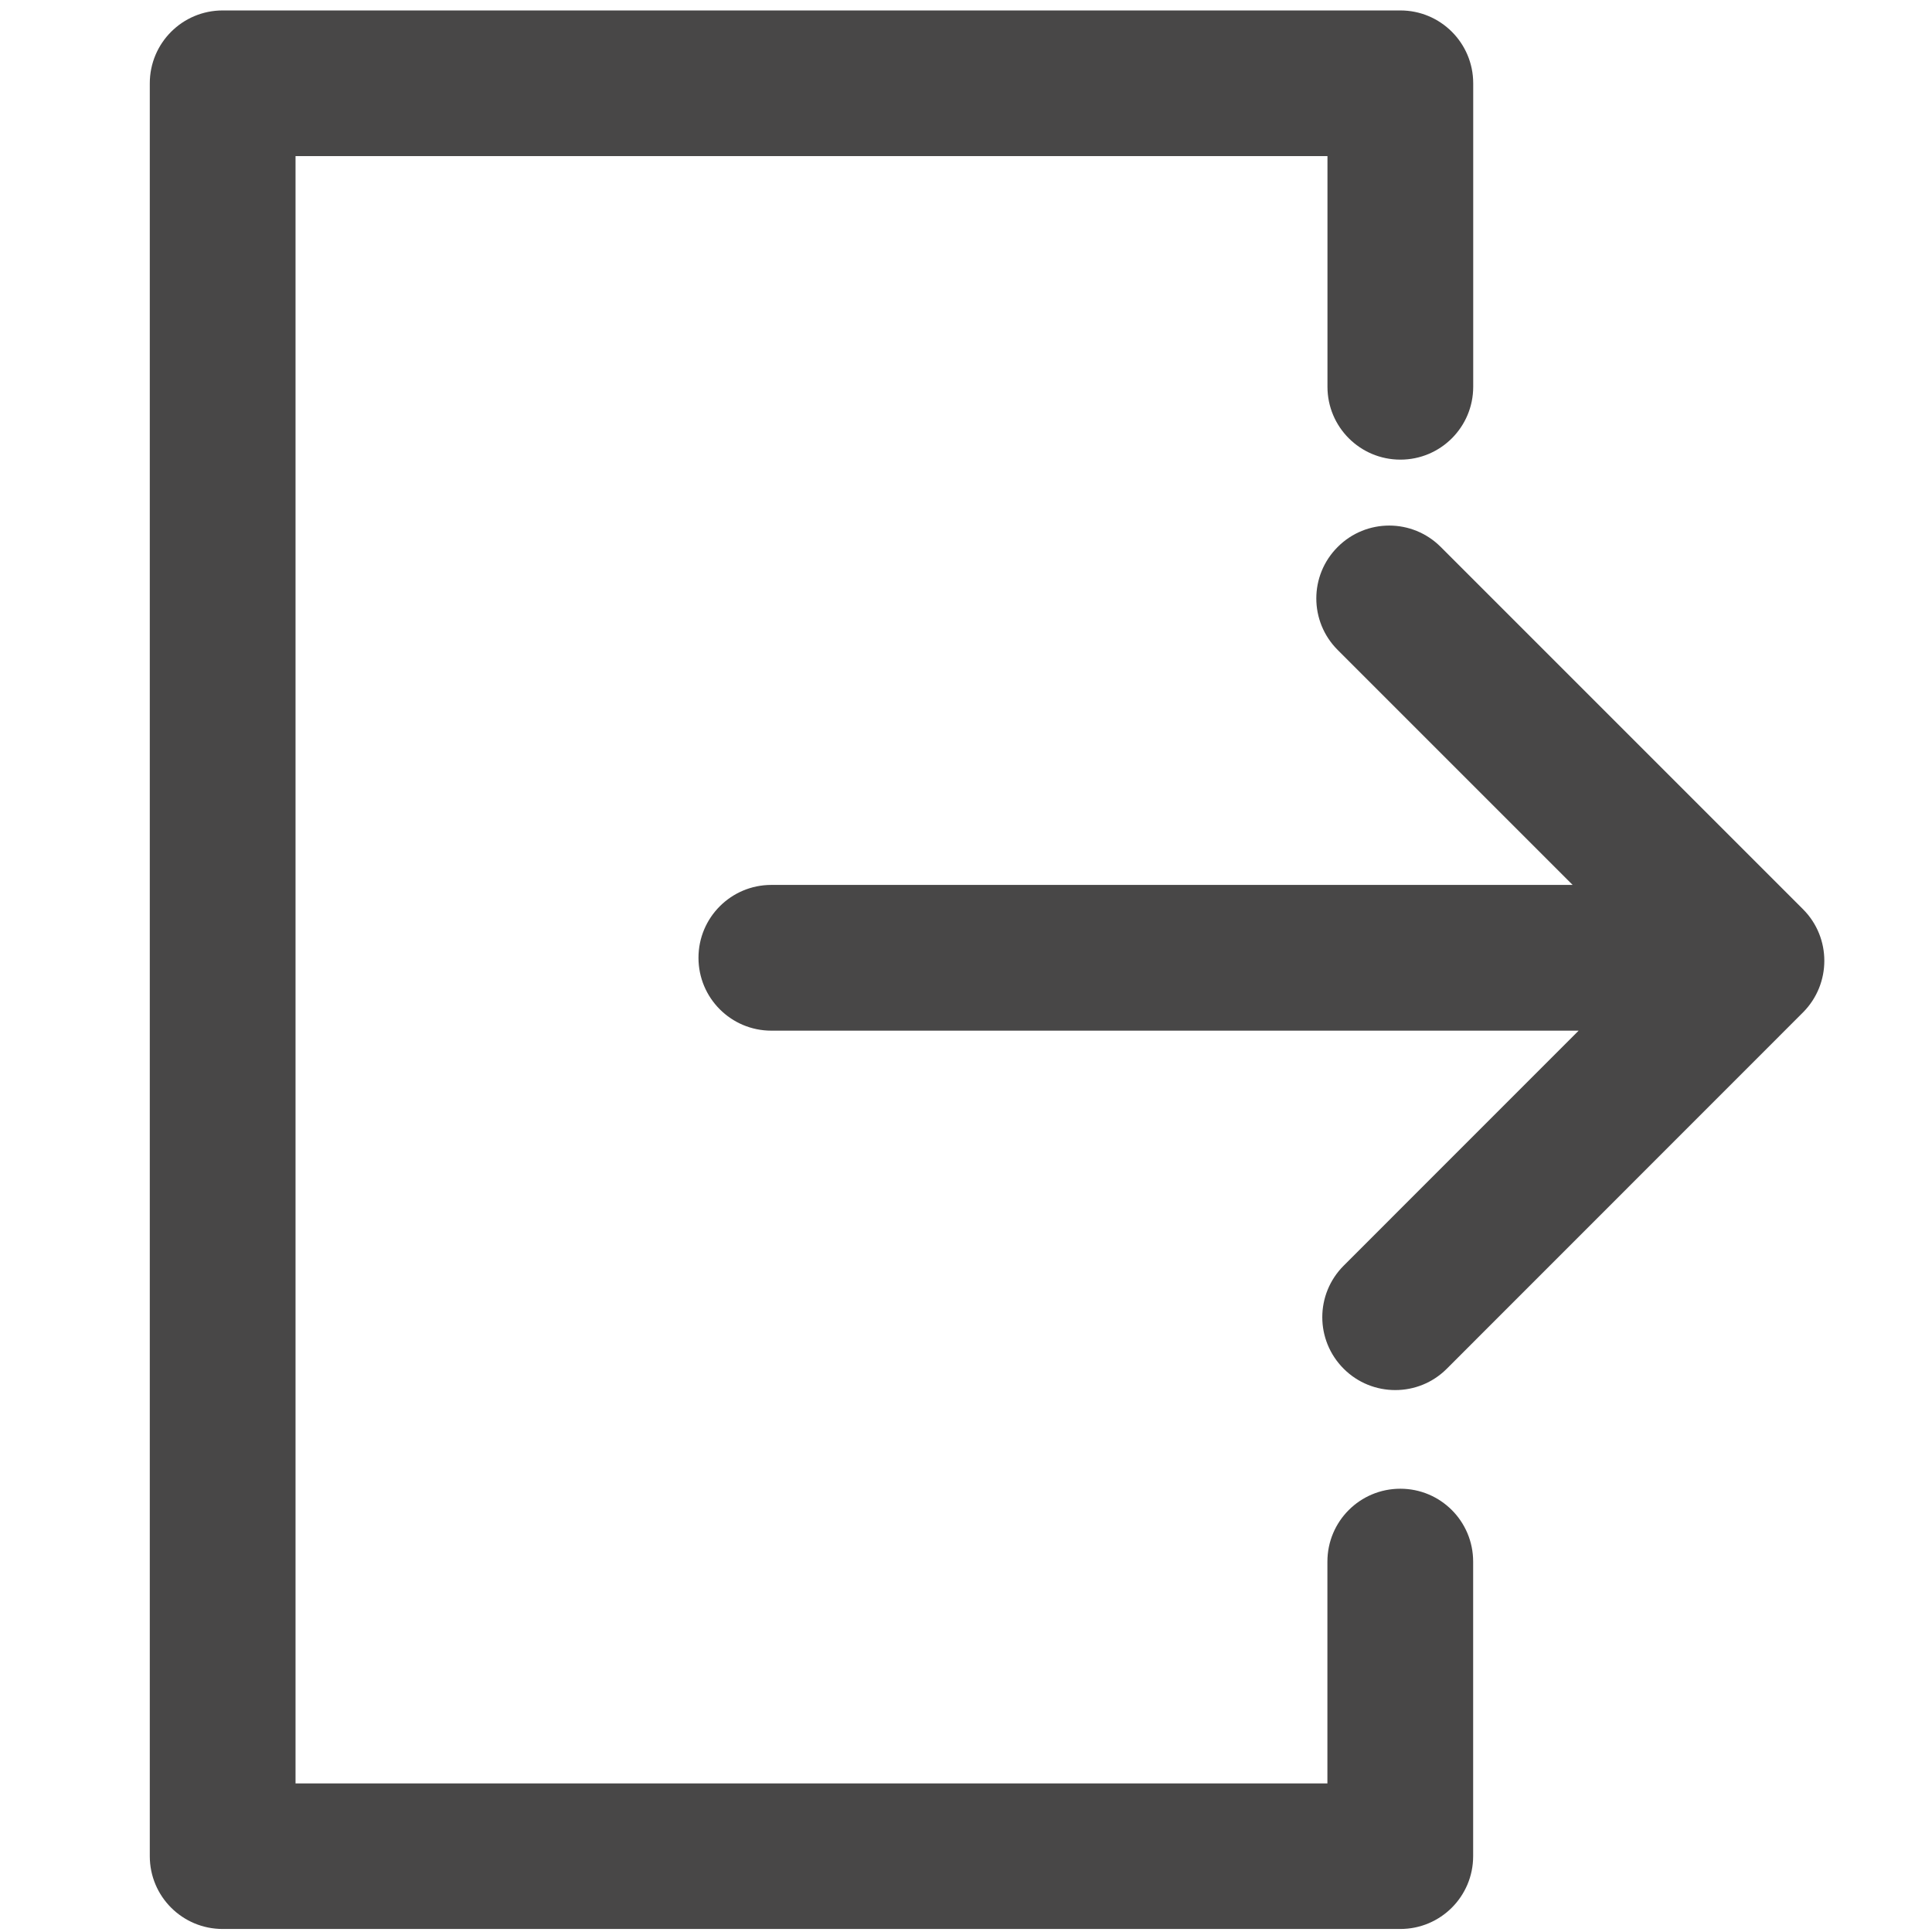 <?xml version="1.0" encoding="utf-8"?>
<!-- Generator: Adobe Illustrator 16.0.0, SVG Export Plug-In . SVG Version: 6.00 Build 0)  -->
<!DOCTYPE svg PUBLIC "-//W3C//DTD SVG 1.1//EN" "http://www.w3.org/Graphics/SVG/1.1/DTD/svg11.dtd">
<svg version="1.1" id="图层_1" xmlns="http://www.w3.org/2000/svg" xmlns:xlink="http://www.w3.org/1999/xlink" x="0px" y="0px"
	 width="32px" height="32px" viewBox="0 0 32 32" enable-background="new 0 0 32 32" xml:space="preserve">
<g>
	<path fill="#484747" d="M23.194,24.658c-0.668,0-1.208,0.539-1.208,1.208v3.673H4.895V2.586h17.092v3.82
		c0,0.667,0.54,1.207,1.208,1.207c0.666,0,1.206-0.54,1.206-1.207V1.38c0-0.667-0.54-1.207-1.206-1.207H3.688
		c-0.667,0-1.207,0.54-1.207,1.207v29.364c0,0.667,0.54,1.206,1.207,1.206h19.506c0.666,0,1.206-0.539,1.206-1.206v-4.878
		C24.4,25.197,23.86,24.658,23.194,24.658z"/>
	<path fill="#484747" d="M29.864,15.06l-6.001-6.001c-0.472-0.472-1.235-0.472-1.706,0c-0.473,0.471-0.473,1.235,0,1.707
		l3.891,3.891H12.776c-0.667,0-1.207,0.54-1.207,1.207c0,0.667,0.54,1.207,1.207,1.207h13.371l-3.891,3.892
		c-0.473,0.473-0.473,1.235,0,1.708c0.235,0.235,0.544,0.353,0.854,0.353c0.309,0,0.617-0.117,0.853-0.353l5.902-5.904
		C30.334,16.294,30.334,15.531,29.864,15.06z"/>
</g>
</svg>
